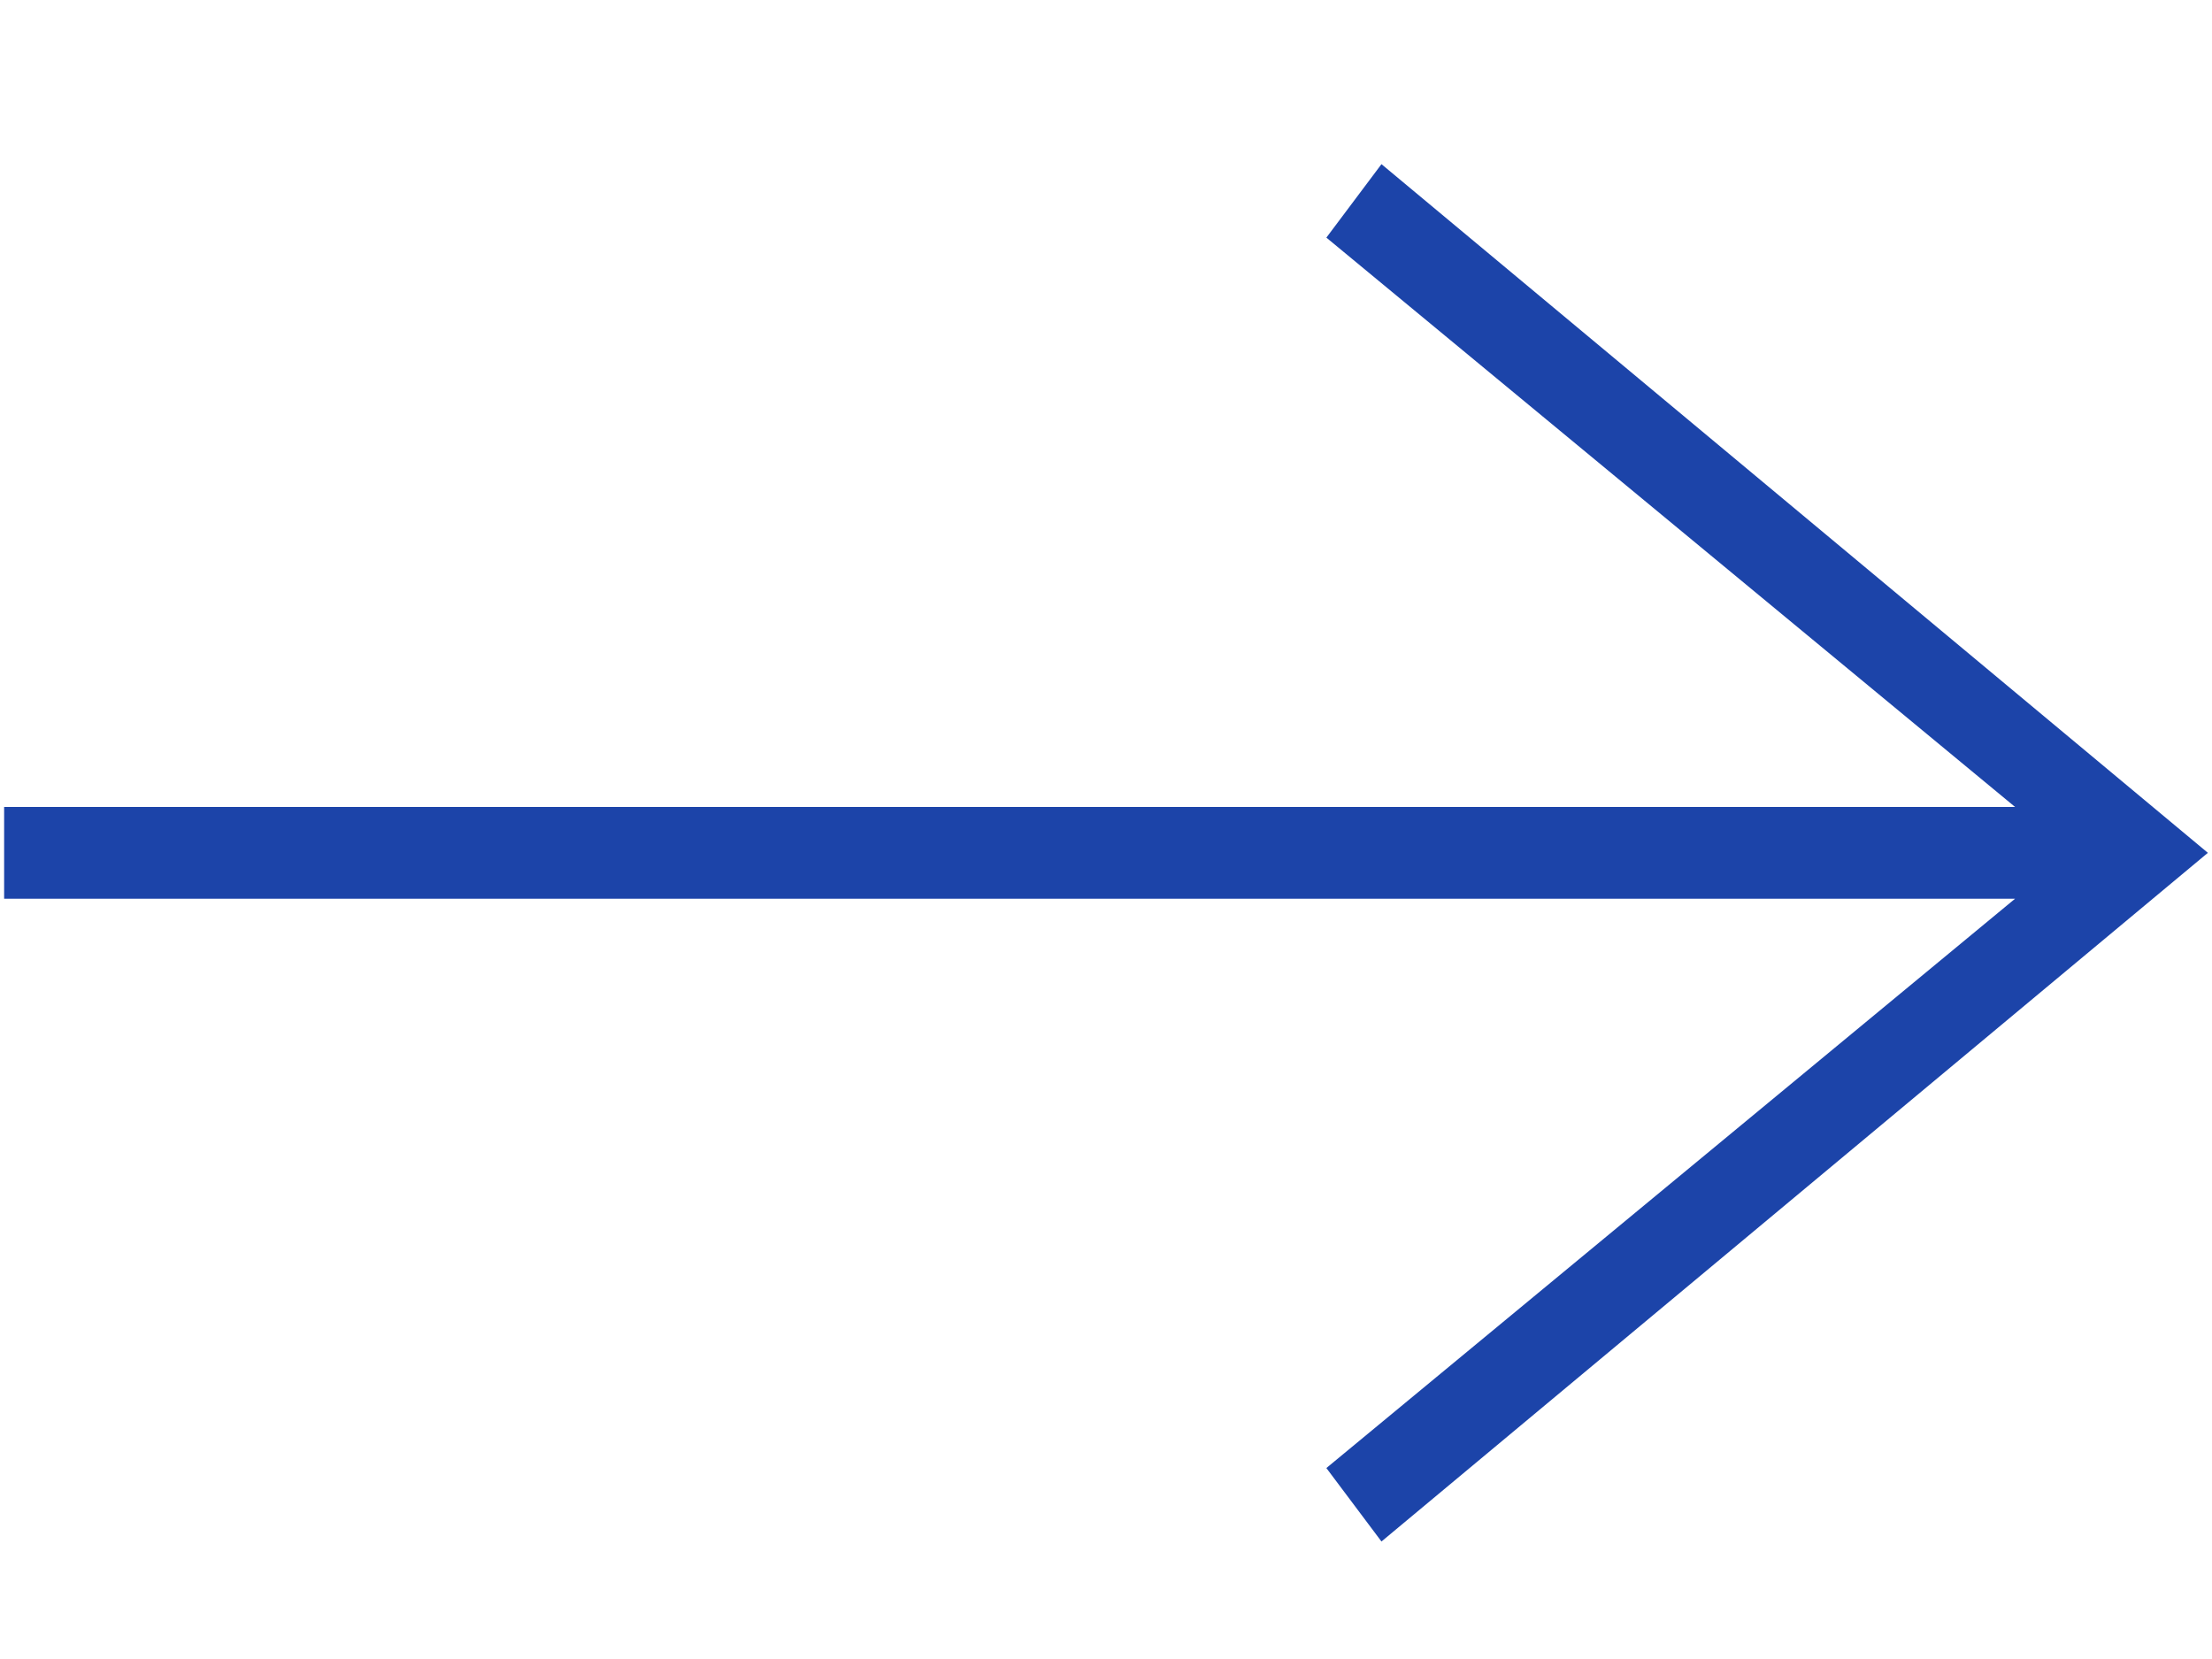 <?xml version="1.0" encoding="utf-8"?>
<!-- Generator: Adobe Illustrator 22.0.1, SVG Export Plug-In . SVG Version: 6.00 Build 0)  -->
<svg version="1.1" id="Calque_1" xmlns:svg="http://www.w3.org/2000/svg"
	 xmlns="http://www.w3.org/2000/svg" xmlns:xlink="http://www.w3.org/1999/xlink" x="0px" y="0px" viewBox="0 0 640 480"
	 style="enable-background:new 0 0 640 480;" xml:space="preserve">
<style type="text/css">
	.st0{fill:#1C44A9;}
</style>
<symbol  id="svg_2" viewBox="-12 -7.5 24 15">
	<path class="st0" d="M9.9,0.5L2.4,6.7L3,7.5L12,0L3-7.5L2.4-6.7l7.5,6.2H-12v1C-12,0.5,9.9,0.5,9.9,0.5z"/>
</symbol>
<title>Layer 1</title>
<g id="svg_3">
</g>
<g id="svg_6">
</g>
<use xlink:href="#svg_2"  width="24" height="15" id="svg_7" x="-12" y="-7.5" transform="matrix(26.567 0 0 26.567 320 246.75)" style="overflow:visible;"/>
<g id="svg_8">
</g>
</svg>
